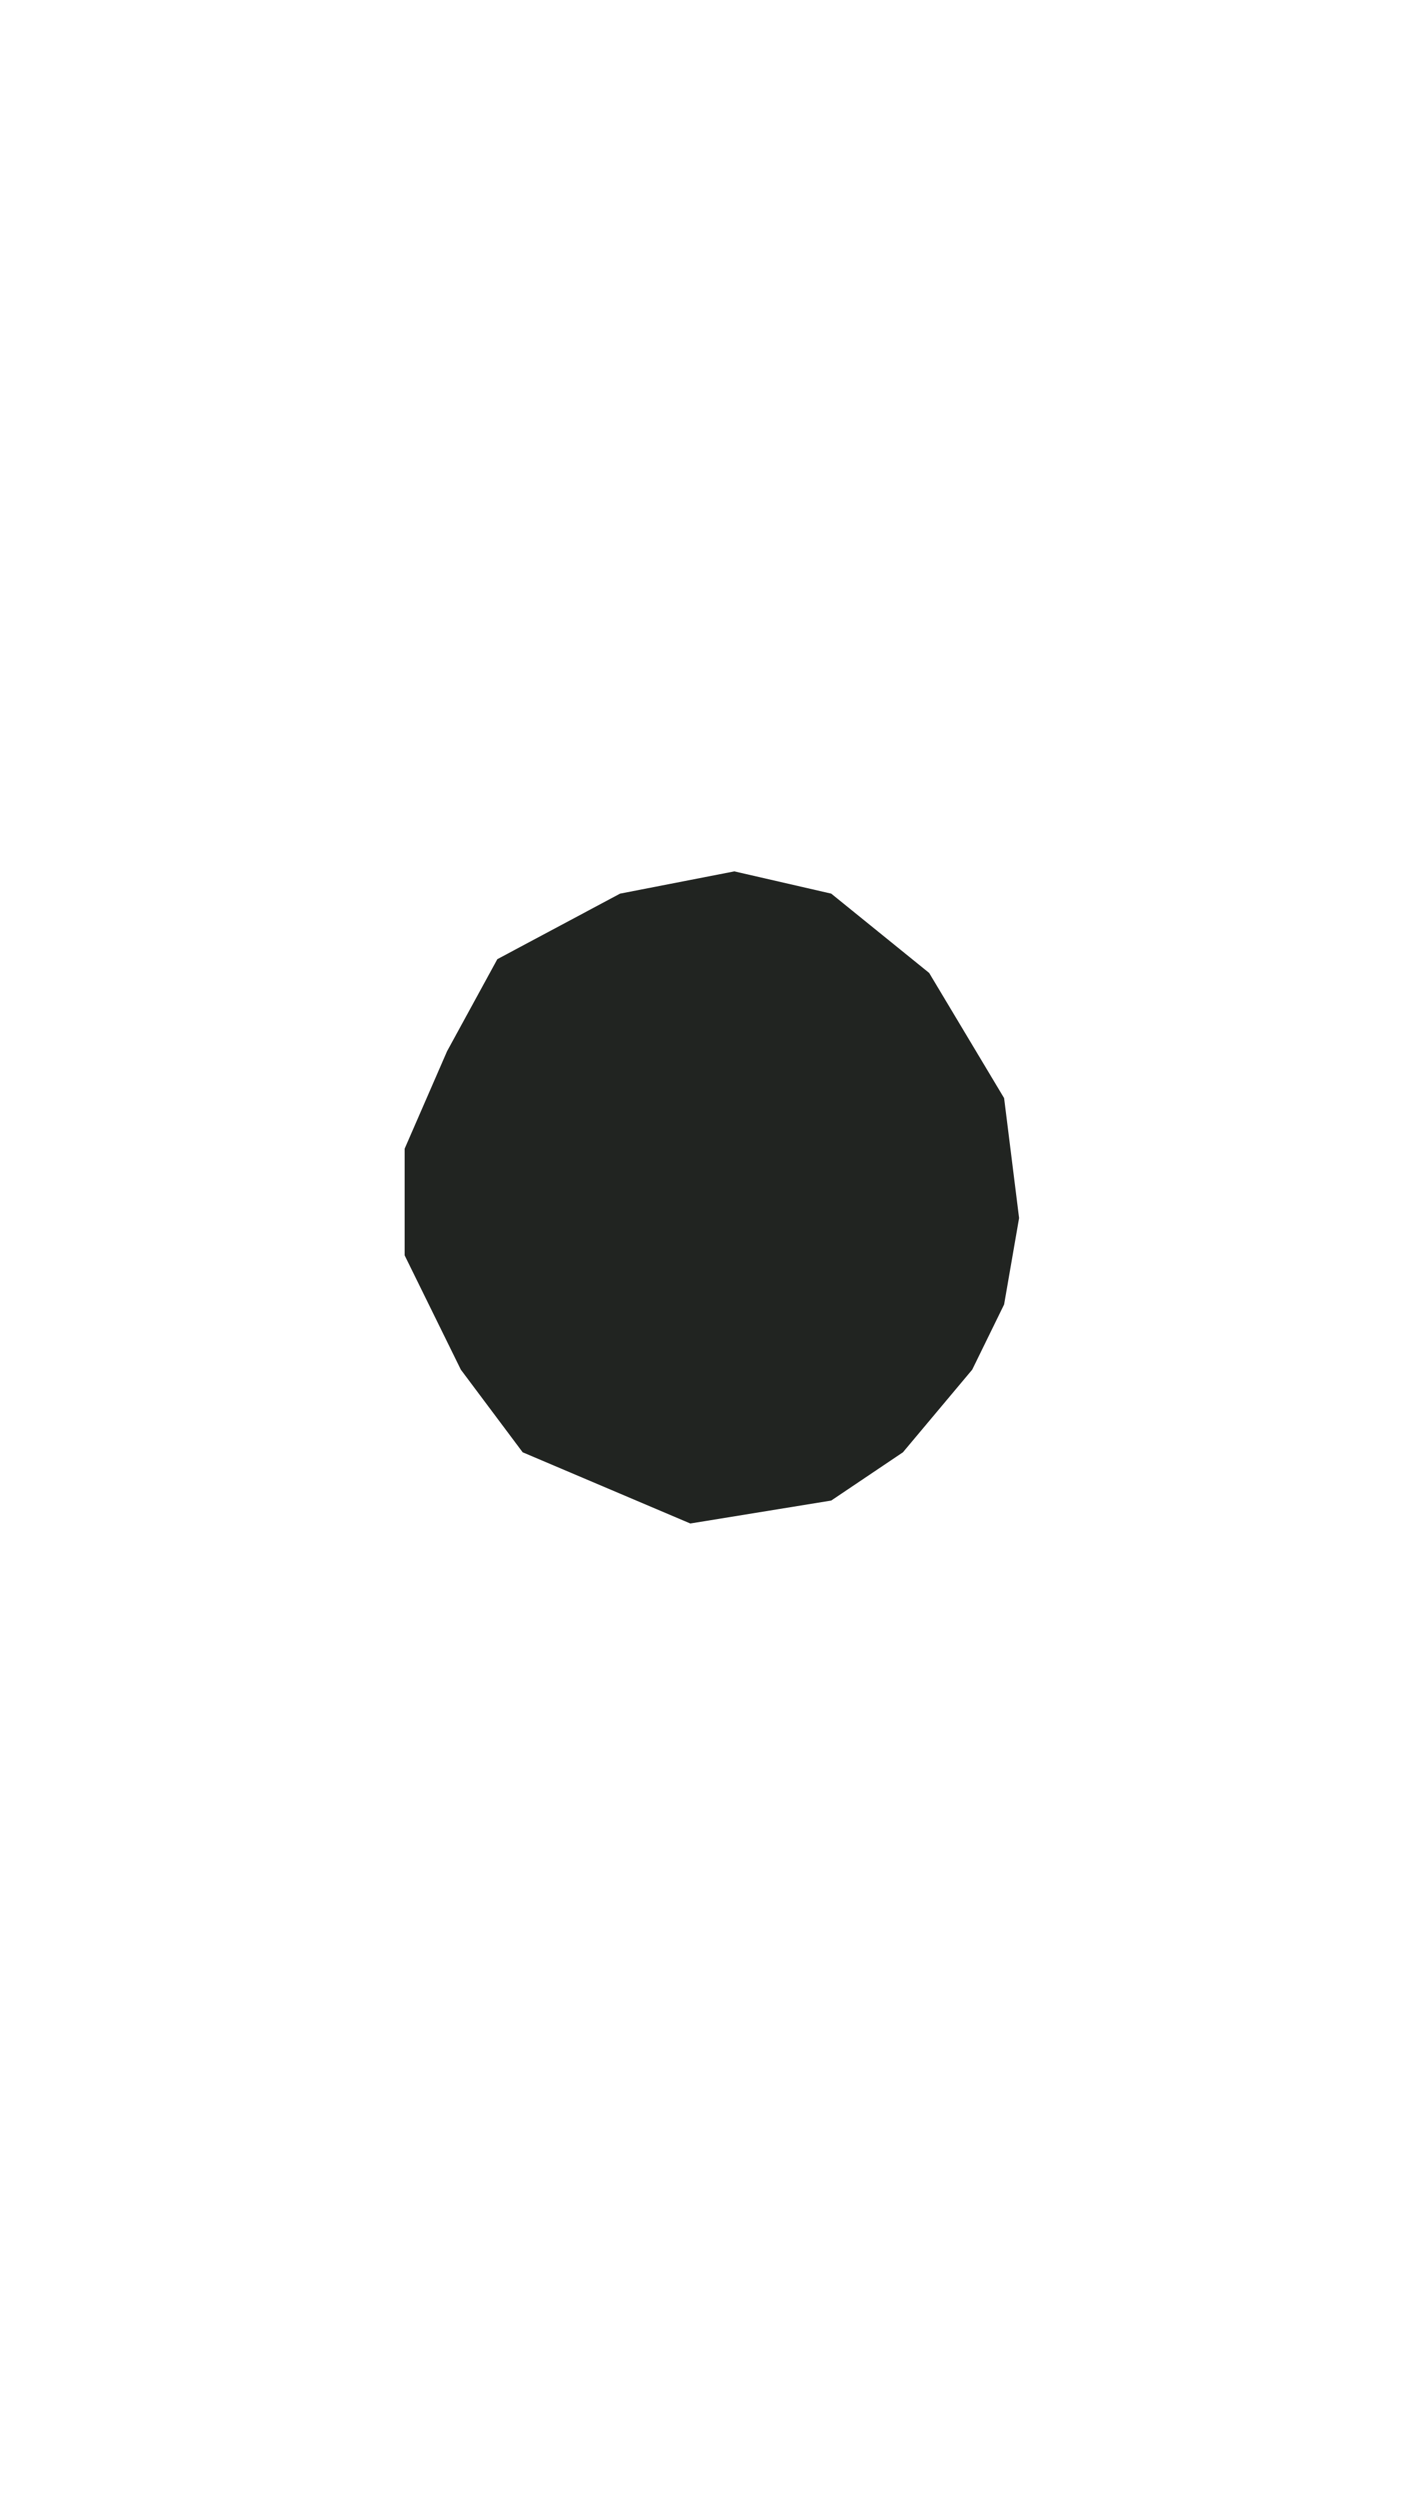 <svg width="375" height="667" viewBox="0 0 375 667" fill="none" xmlns="http://www.w3.org/2000/svg">
<path id="background-inner" d="M165.5 238.439L132.741 255.927L119.318 280.5L108 306.5V334.952L123 365.453L139.5 387.5L184.25 406.5L221.86 400.377L241 387.5L259.488 365.453L268 348.063L272 325L268 293L248 259.603L221.86 238.439L196 232.5L165.5 238.439Z" fill="#212421"/>
</svg>
